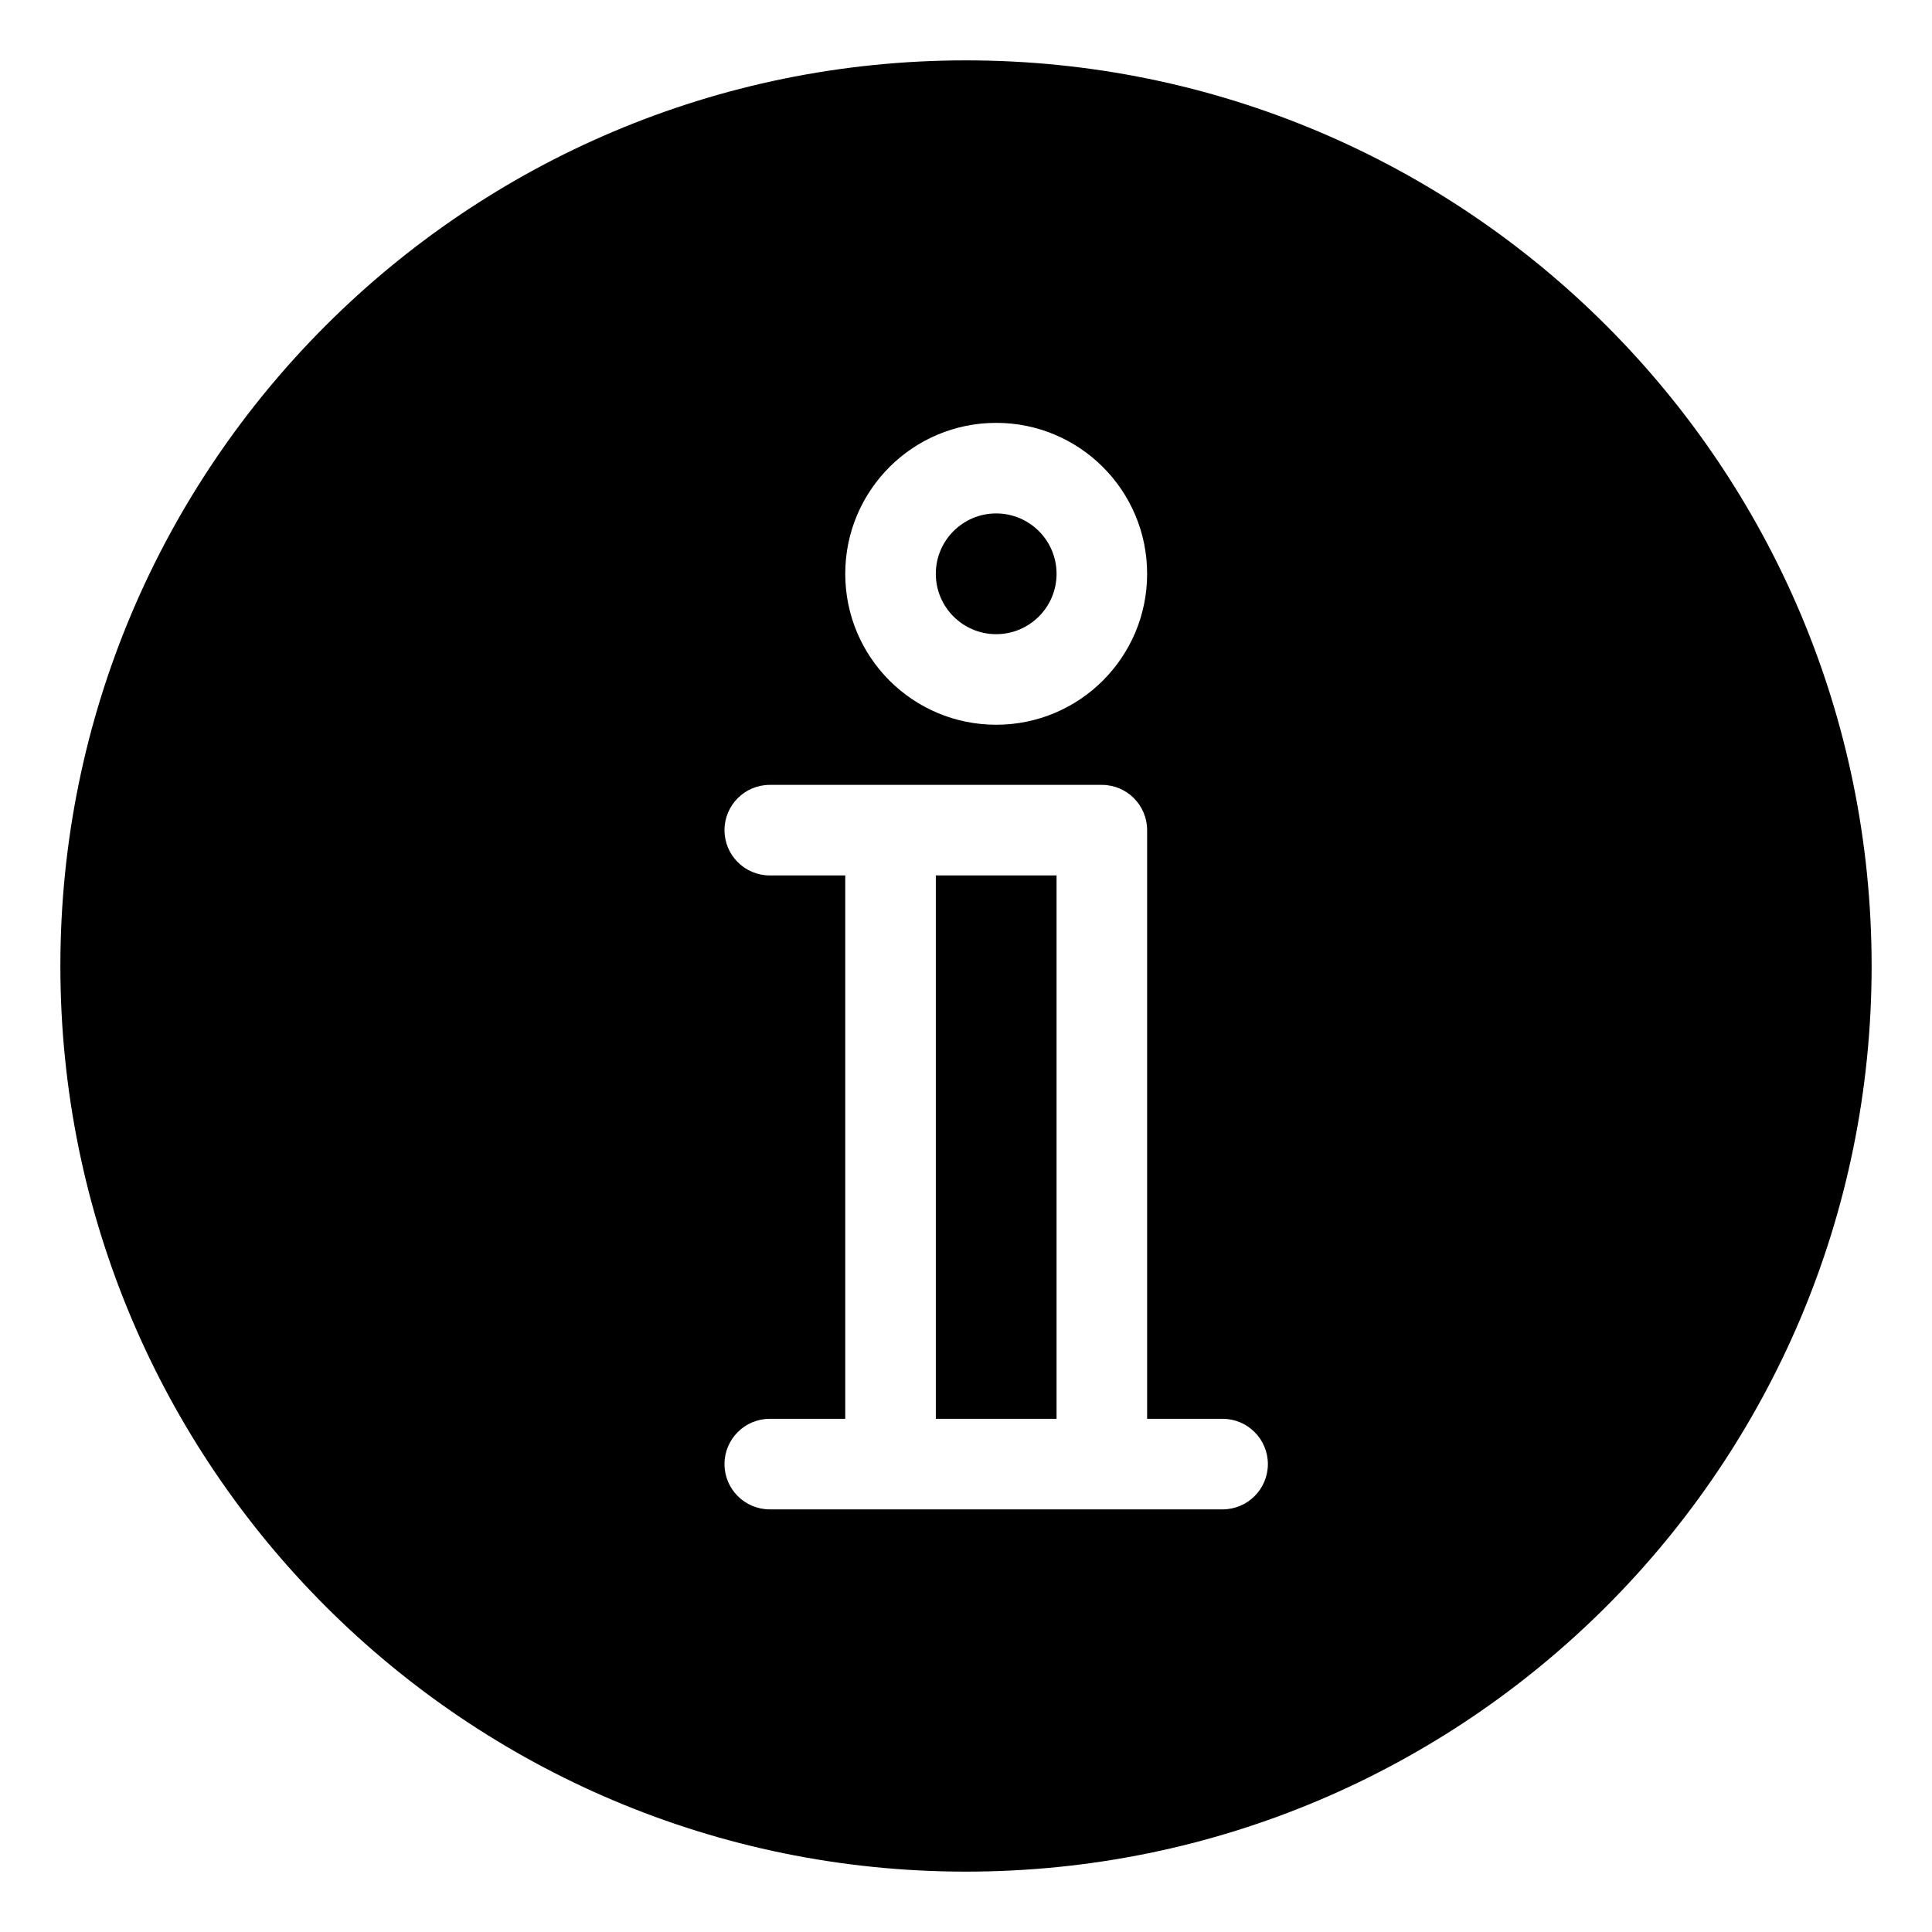 <svg
  width="32"
  height="32"
  viewBox="0 0 32 32"
  fill="none"
  xmlns="http://www.w3.org/2000/svg"
  data-fui-icon="true"
>
  <path
    fill-rule="evenodd"
    clip-rule="evenodd"
    d="M31 16C31 24.284 24.284 31 16 31C7.716 31 1 24.284 1 16C1 7.716 7.716 1 16 1C24.284 1 31 7.716 31 16ZM14 14.5V23.5H12.75C12.336 23.5 12 23.836 12 24.25C12 24.664 12.336 25 12.75 25H14.744L14.75 25L14.756 25H18.244L18.25 25L18.256 25H20.25C20.664 25 21 24.664 21 24.25C21 23.836 20.664 23.5 20.25 23.5H19V13.75C19 13.336 18.664 13 18.25 13H14.75H12.75C12.336 13 12 13.336 12 13.75C12 14.164 12.336 14.5 12.75 14.5H14ZM17.5 14.5V23.5H15.5V14.5H17.5ZM15.5 9.504C15.5 8.952 15.948 8.504 16.5 8.504C17.052 8.504 17.5 8.952 17.5 9.504C17.5 10.056 17.052 10.504 16.5 10.504C15.948 10.504 15.5 10.056 15.5 9.504ZM16.5 7.004C15.119 7.004 14 8.123 14 9.504C14 10.885 15.119 12.004 16.5 12.004C17.881 12.004 19 10.885 19 9.504C19 8.123 17.881 7.004 16.5 7.004Z"
    fill="currentColor"
  />
</svg>
